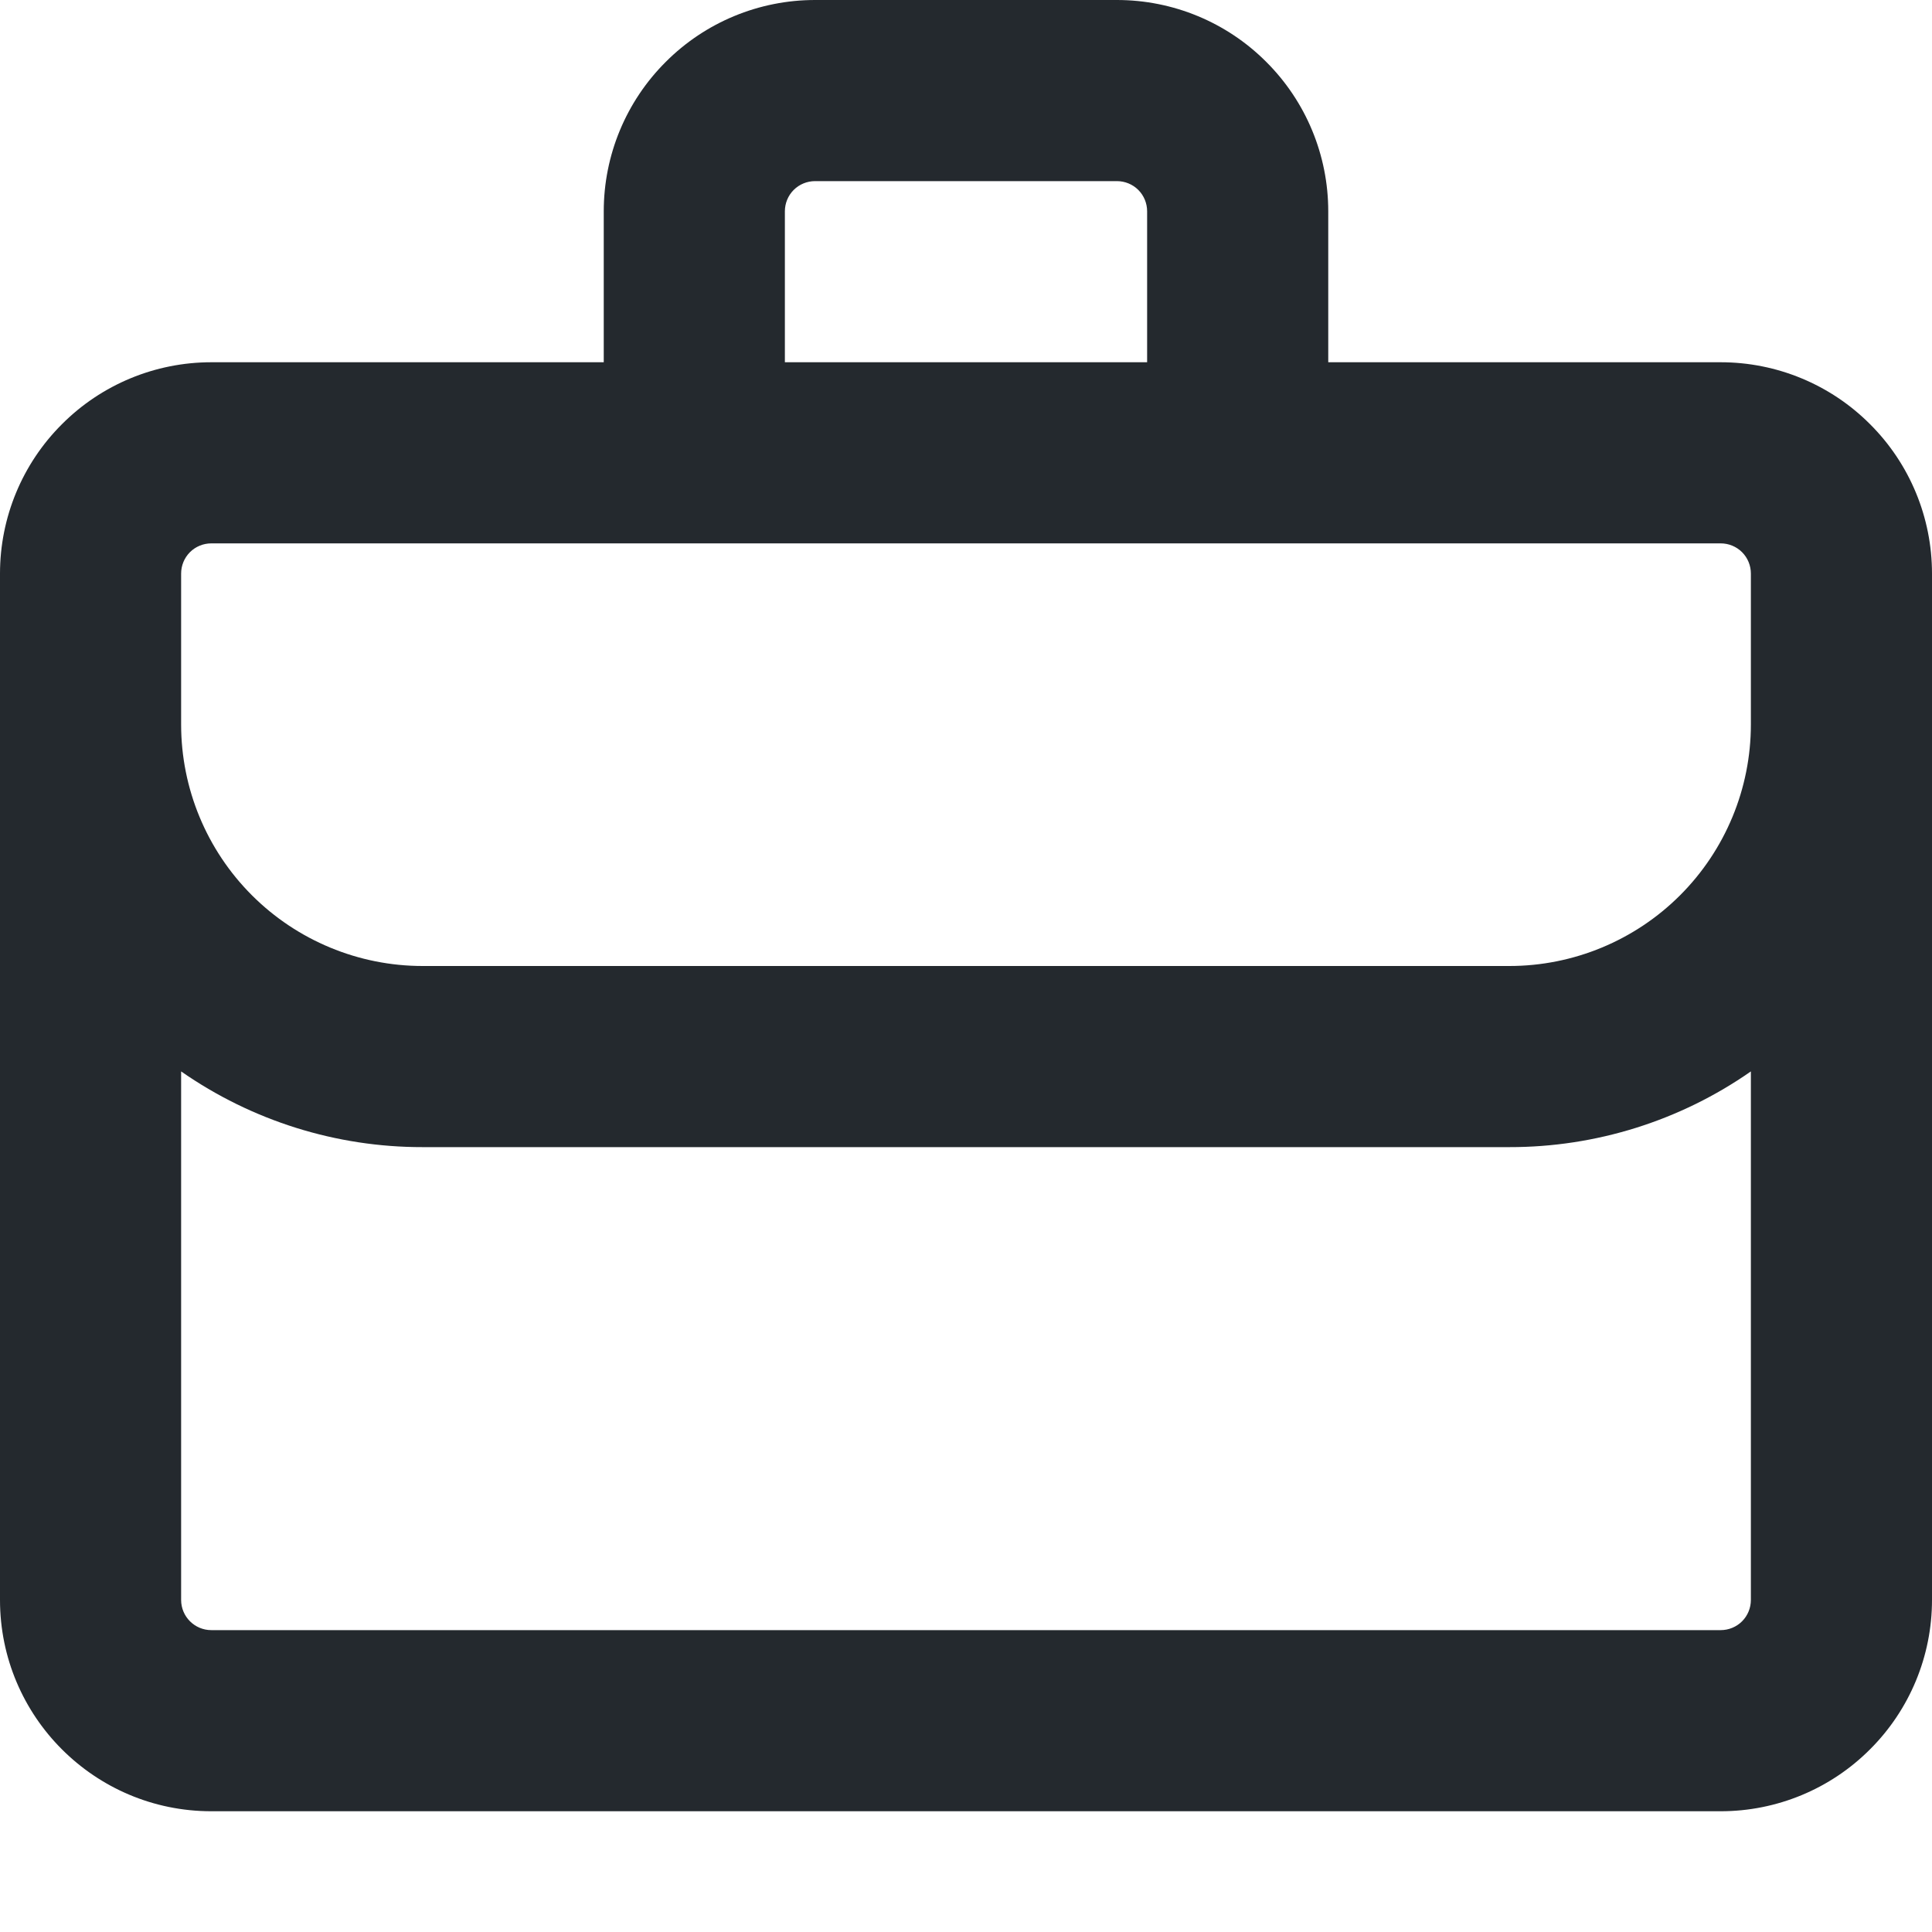 <svg width="16" height="16" viewBox="0 0 16 16" fill="none" xmlns="http://www.w3.org/2000/svg">
<g clip-path="url(#clip0_966_37)">
<path fill-rule="evenodd" clip-rule="evenodd" d="M6.75 0C6.286 0 5.841 0.184 5.513 0.513C5.184 0.841 5 1.286 5 1.75V3H1.75C1.286 3 0.841 3.184 0.513 3.513C0.184 3.841 0 4.286 0 4.75L0 13.25C0 14.216 0.784 15 1.75 15H14.25C14.714 15 15.159 14.816 15.487 14.487C15.816 14.159 16 13.714 16 13.25V4.75C16 4.286 15.816 3.841 15.487 3.513C15.159 3.184 14.714 3 14.25 3H11V1.75C11 1.286 10.816 0.841 10.487 0.513C10.159 0.184 9.714 0 9.25 0H6.75ZM9.5 3V1.75C9.5 1.684 9.474 1.62 9.427 1.573C9.38 1.526 9.316 1.5 9.25 1.5H6.75C6.684 1.5 6.62 1.526 6.573 1.573C6.526 1.62 6.5 1.684 6.5 1.75V3H9.5ZM5 4.5H1.75C1.684 4.5 1.62 4.526 1.573 4.573C1.526 4.62 1.5 4.684 1.5 4.75V6C1.5 6.53 1.711 7.039 2.086 7.414C2.461 7.789 2.97 8 3.5 8H12.5C13.03 8 13.539 7.789 13.914 7.414C14.289 7.039 14.5 6.53 14.5 6V4.75C14.5 4.684 14.474 4.62 14.427 4.573C14.38 4.526 14.316 4.5 14.25 4.5H5ZM3.5 9.5C2.785 9.501 2.087 9.282 1.5 8.873V13.25C1.5 13.388 1.612 13.5 1.75 13.5H14.25C14.316 13.5 14.38 13.474 14.427 13.427C14.474 13.38 14.5 13.316 14.5 13.25V8.873C13.914 9.282 13.215 9.501 12.5 9.5H3.5Z" fill="#24292E"/>
</g>
<defs>
<clipPath id="clip0_966_37">
<rect width="16" height="16" fill="white"/>
</clipPath>
</defs>
</svg>
